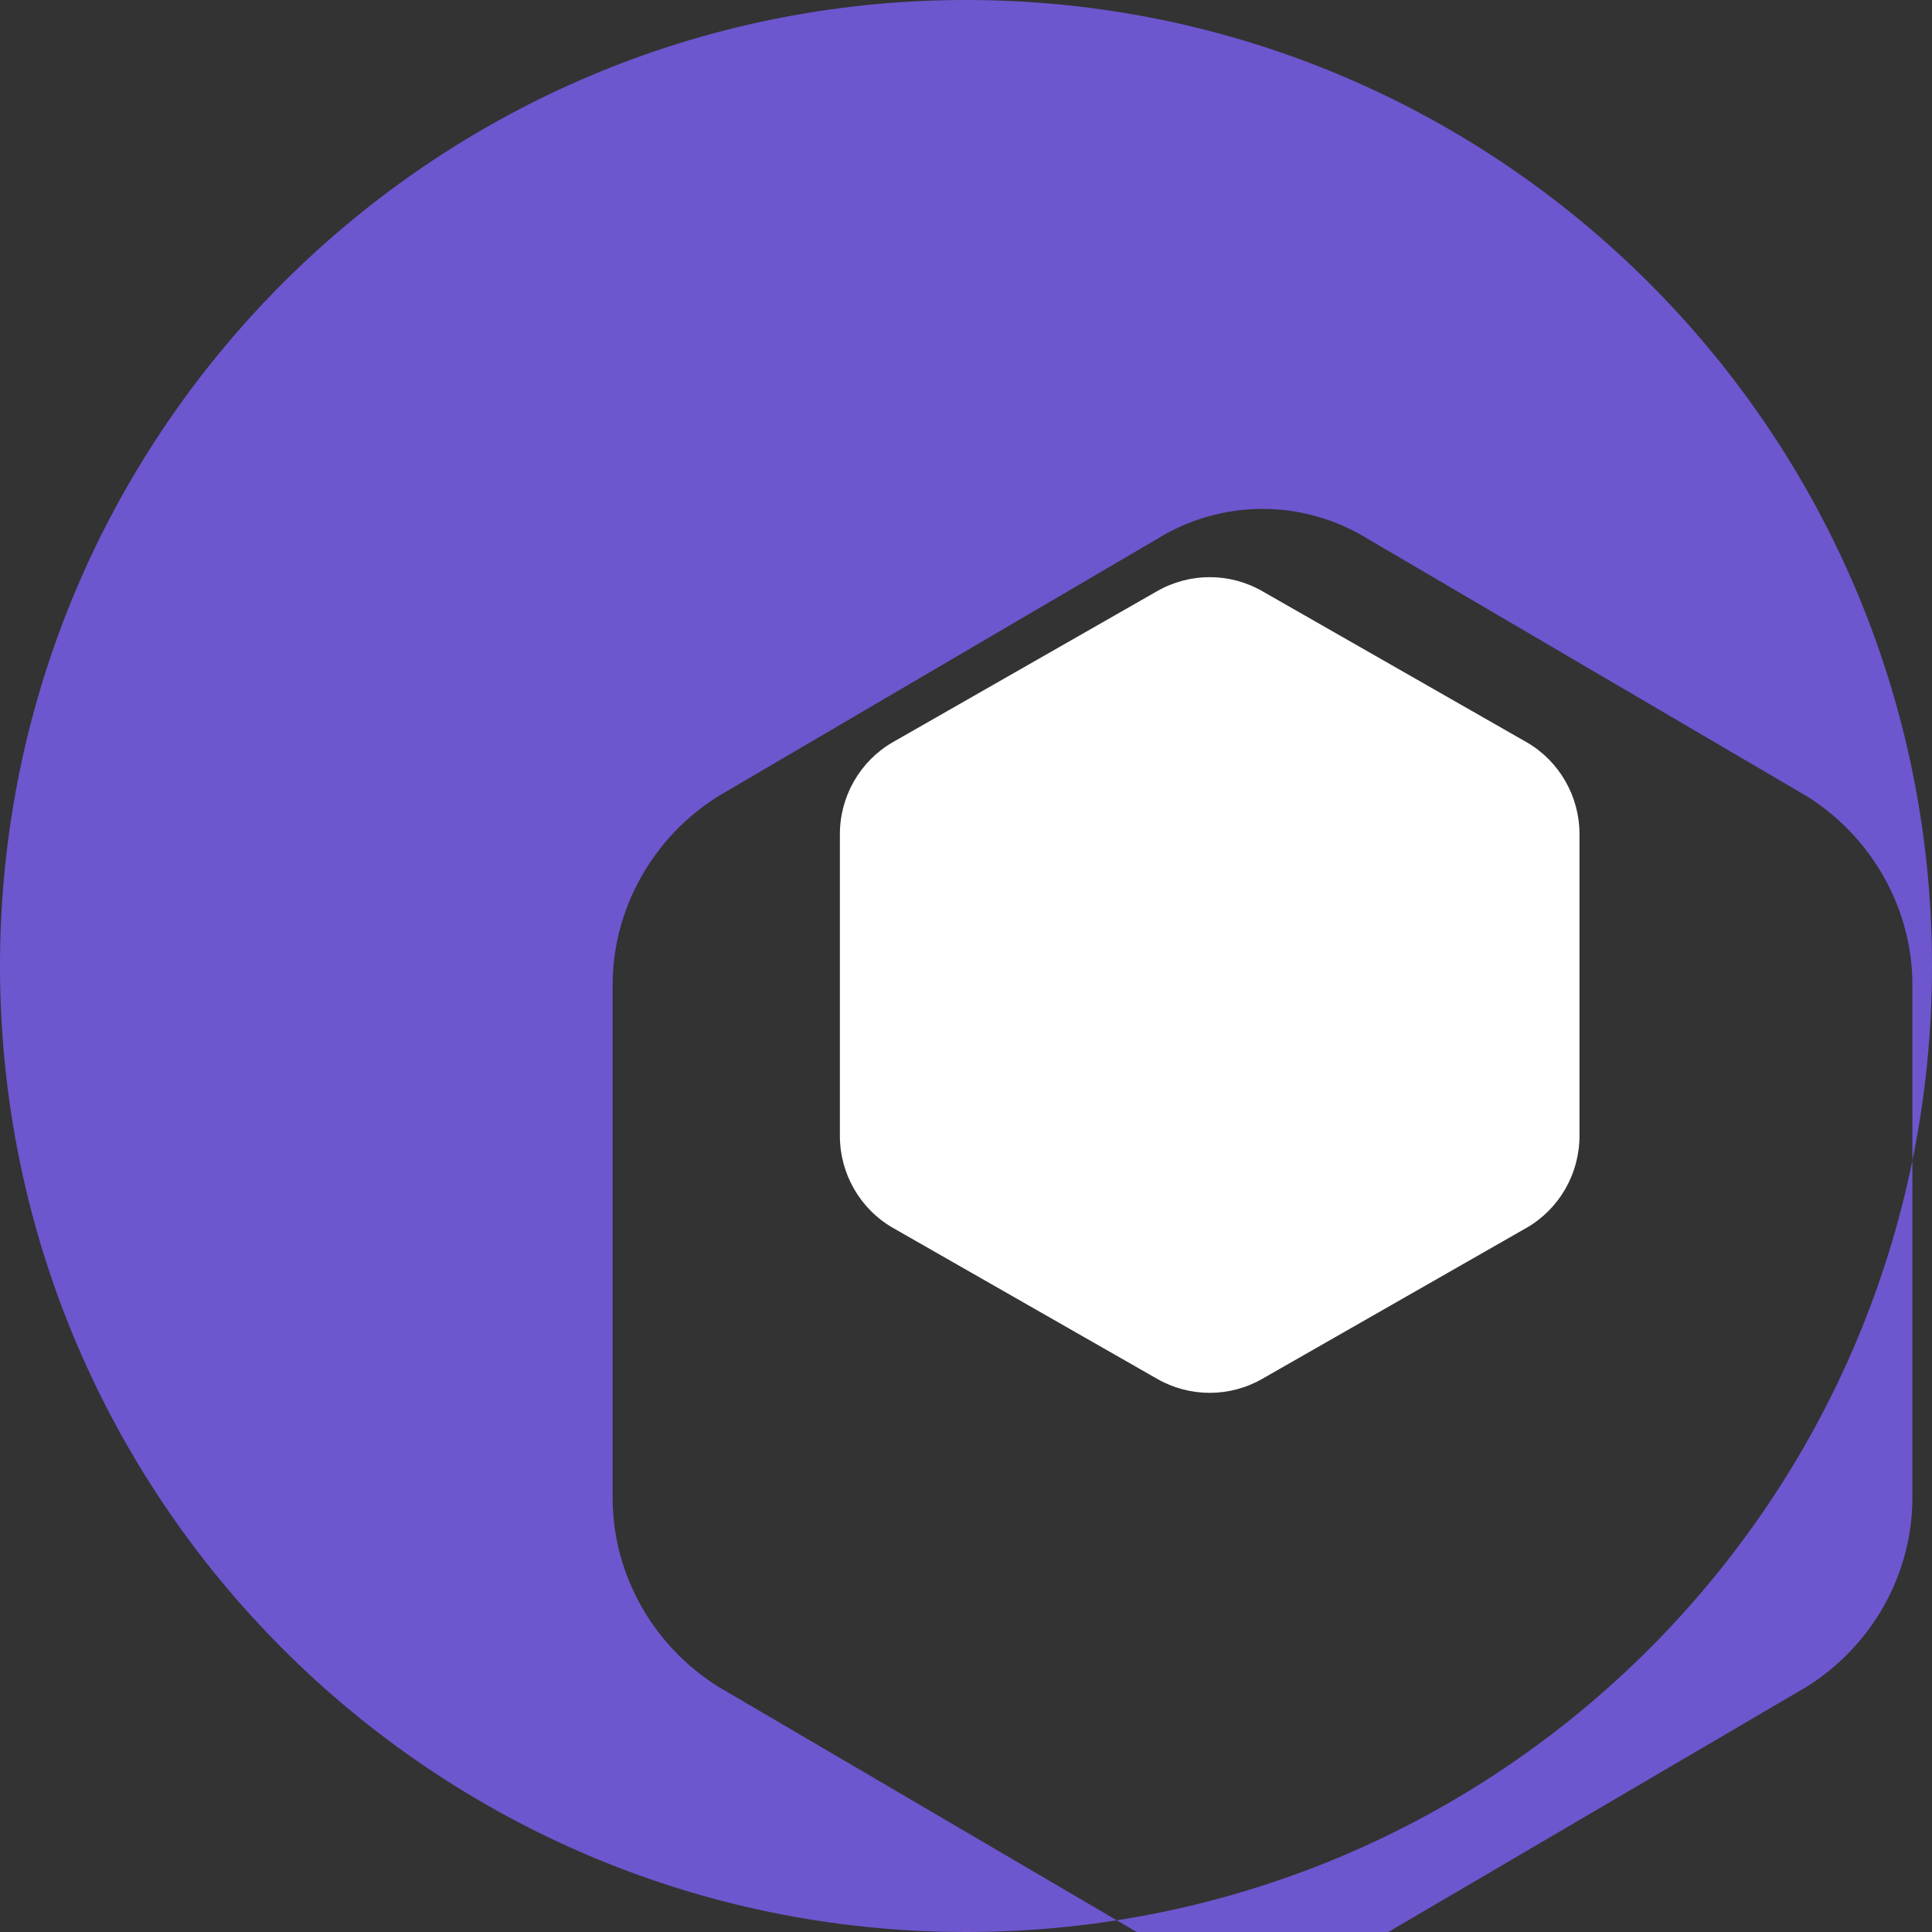 <?xml version="1.0" encoding="UTF-8"?>
<svg width="256px" height="256px" viewBox="0 0 256 256" version="1.1" xmlns="http://www.w3.org/2000/svg">
    <rect x="0" y="0" width="256" height="256" fill="#333333" stroke="none"/>
    <title>OpenAI</title>
    <g stroke="none" stroke-width="1" fill="none" fill-rule="evenodd">
        <path d="M128,0 C198.692,0 256,57.308 256,128 C256,198.692 198.692,256 128,256 C57.308,256 0,198.692 0,128 C0,57.308 57.308,0 128,0 Z M181.402,71.5 C172.736,66.077 161.843,66.077 153.177,71.5 L95.177,105.5 C86.51,110.923 81.177,120.423 81.177,130.5 L81.177,198.5 C81.177,208.577 86.51,218.077 95.177,223.5 L153.177,257.5 C161.843,262.923 172.736,262.923 181.402,257.5 L239.402,223.5 C248.069,218.077 253.402,208.577 253.402,198.5 L253.402,130.5 C253.402,120.423 248.069,110.923 239.402,105.5 L181.402,71.5 Z" fill="#6E56CF" fill-rule="nonzero"></path>
        <path d="M167.29,78.351 C162.957,75.851 157.623,75.851 153.29,78.351 L118.29,98.351 C113.957,100.851 111.29,105.517 111.29,110.517 L111.29,150.517 C111.29,155.517 113.957,160.184 118.29,162.684 L153.29,182.684 C157.623,185.184 162.957,185.184 167.29,182.684 L202.29,162.684 C206.623,160.184 209.29,155.517 209.29,150.517 L209.29,110.517 C209.29,105.517 206.623,100.851 202.29,98.351 L167.29,78.351 Z" fill="#FFFFFF" fill-rule="nonzero"></path>
    </g>
</svg>
